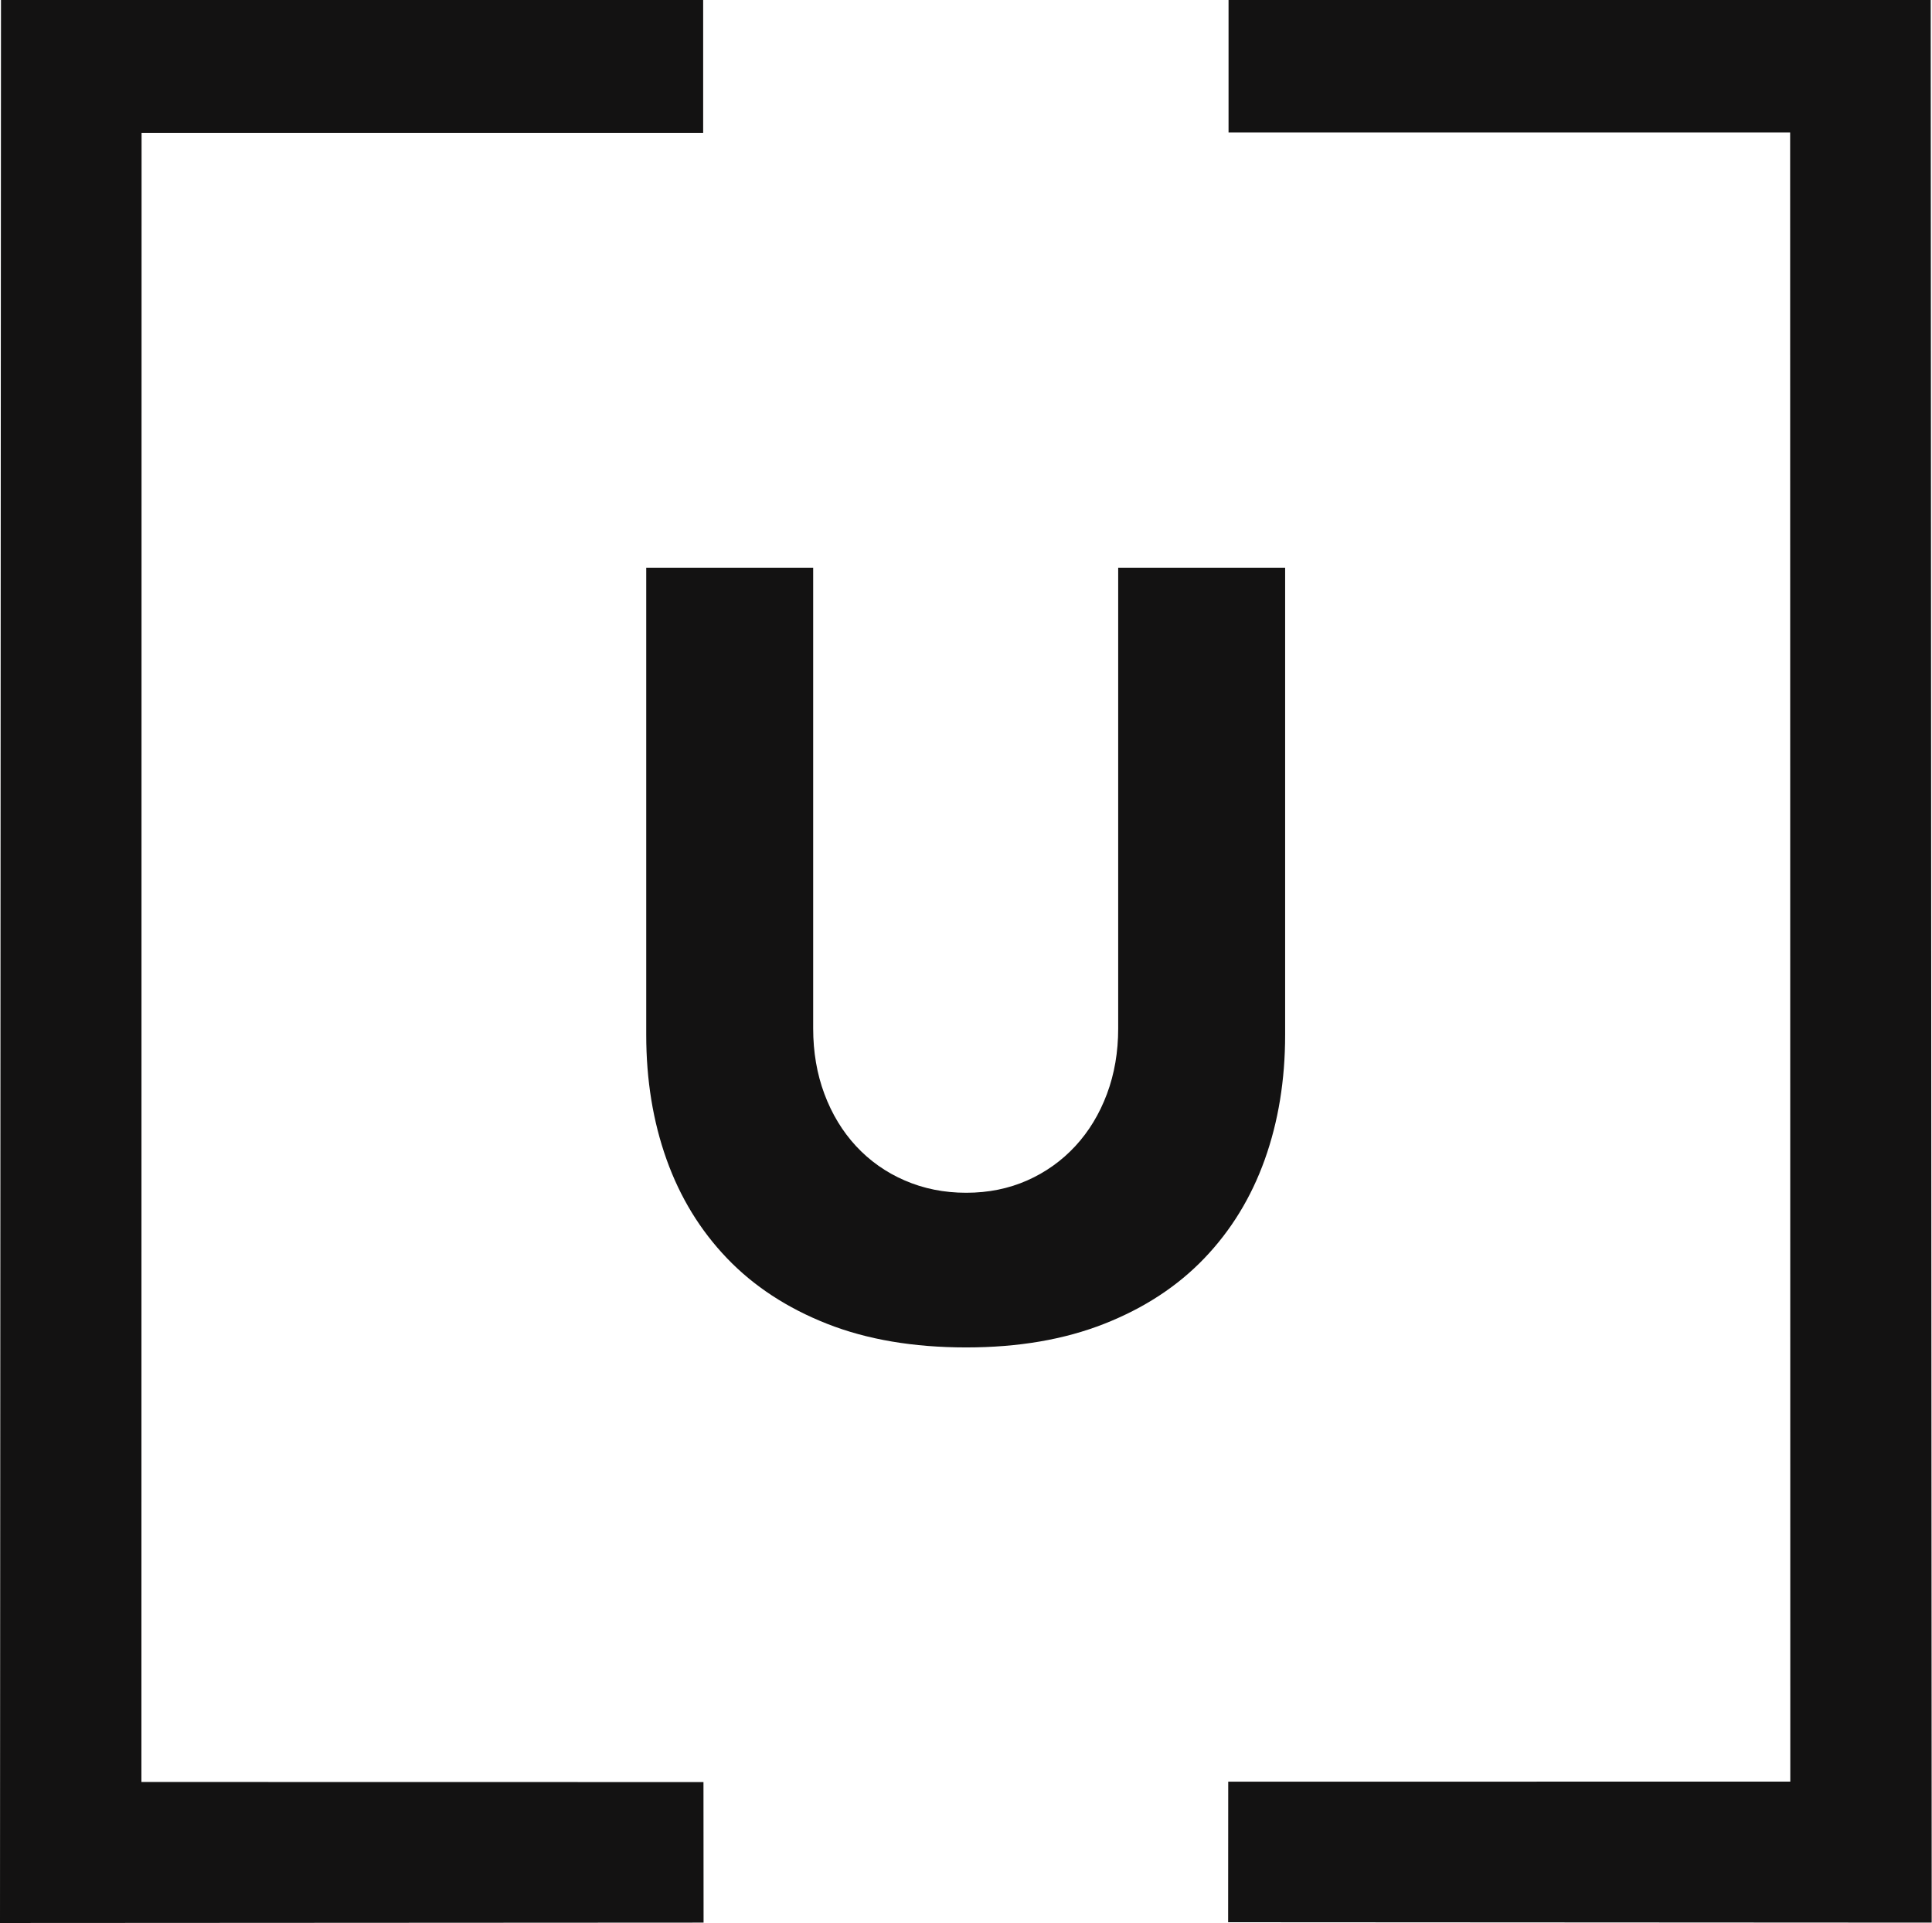 <svg width="3178" height="3164" viewBox="0 0 3178 3164" fill="none" xmlns="http://www.w3.org/2000/svg">
<path d="M1.639 -12.737L1156.65 -12.871V218.586H232.875L232.608 2931.99L1157.16 2932.14L1157.33 3163.37L0 3164L1.639 -12.737Z" fill="#131212"/>
<path d="M2020.35 2931.51L2020.19 3162.74L3177.5 3163.37L3175.87 -13.366L2020.87 -13.5V217.956H2944.65L2944.91 2931.36L2020.35 2931.51Z" fill="#131212"/>
<path d="M1195.91 2070.33C1239.92 2116.27 1294.78 2152.21 1360.5 2178.12H1360.5C1426.22 2204.04 1502.51 2217 1589.36 2217C1675.02 2217 1750.71 2204.03 1816.44 2178.12C1882.18 2152.21 1937.03 2116.28 1981.03 2070.33C2025.04 2024.38 2058.19 1970.19 2080.5 1907.75C2102.8 1845.31 2113.95 1777 2113.95 1702.77V934.064H1839.34V1692.16C1839.34 1731.05 1833.18 1766.98 1820.84 1799.96C1808.51 1832.93 1791.2 1861.51 1768.91 1885.66C1746.66 1909.79 1719.7 1929.03 1689.7 1942.22C1659.18 1955.75 1625.74 1962.52 1589.36 1962.52C1552.97 1962.54 1519.22 1955.76 1488.14 1942.22C1457.79 1929.2 1430.5 1909.93 1408.04 1885.66C1385.74 1861.51 1368.43 1832.95 1356.1 1799.96C1343.78 1766.98 1337.62 1731.04 1337.62 1692.16V934.064H1063V1702.77C1063.01 1776.99 1074.16 1845.31 1096.45 1907.75C1118.74 1970.19 1151.89 2024.38 1195.91 2070.33Z" fill="#131212"/>
</svg>
